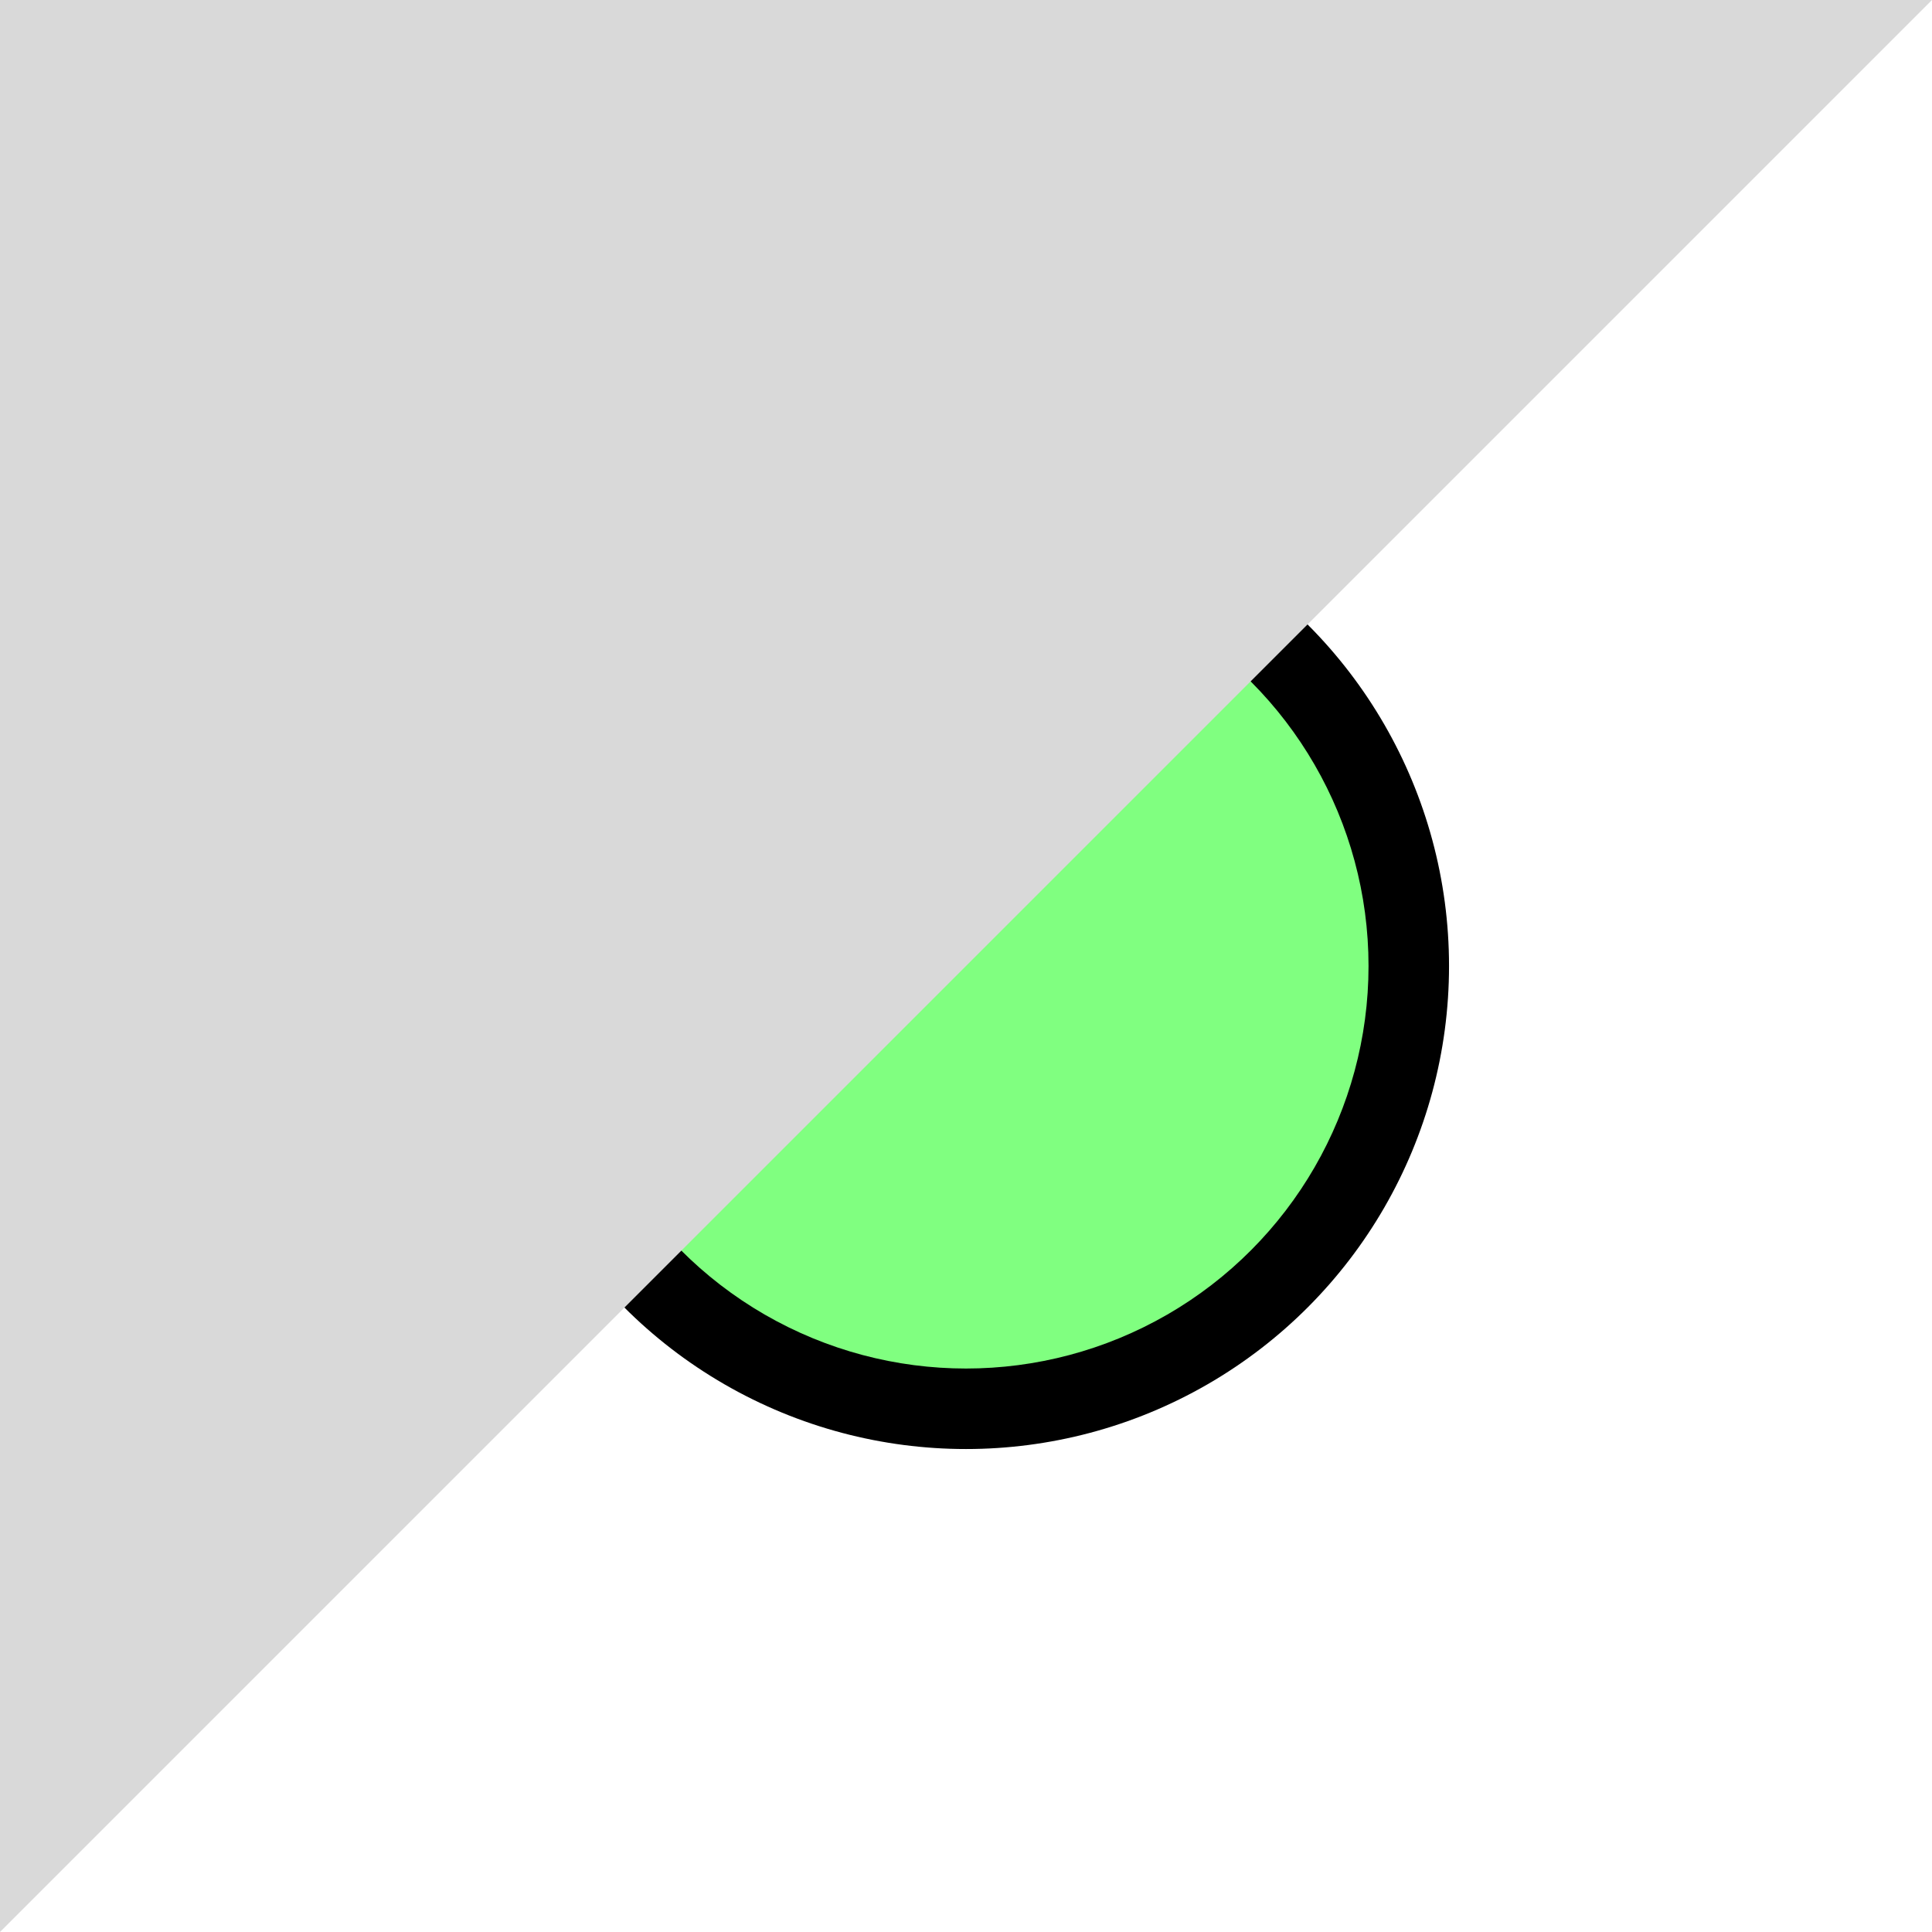 <?xml version="1.0" encoding="UTF-8" standalone="no"?>
<svg
   xmlns:dc="http://purl.org/dc/elements/1.1/"
   xmlns:cc="http://creativecommons.org/ns#"
   xmlns:rdf="http://www.w3.org/1999/02/22-rdf-syntax-ns#"
   xmlns:svg="http://www.w3.org/2000/svg"
   xmlns="http://www.w3.org/2000/svg"
   xmlns:sodipodi="http://sodipodi.sourceforge.net/DTD/sodipodi-0.dtd"
   xmlns:inkscape="http://www.inkscape.org/namespaces/inkscape"
   width="120"
   height="120"
   version="1.1"
   viewBox="-1.15 -1.02 31.75 31.75"
   id="svg857"
   sodipodi:docname="Fender_gronn_tabell.svg"
   inkscape:version="1.0 (4035a4fb49, 2020-05-01)">
  <defs
     id="defs861" />
  <sodipodi:namedview
     inkscape:document-rotation="0"
     pagecolor="#ffffff"
     bordercolor="#666666"
     borderopacity="1"
     objecttolerance="10"
     gridtolerance="10"
     guidetolerance="10"
     inkscape:pageopacity="0"
     inkscape:pageshadow="2"
     inkscape:window-width="3200"
     inkscape:window-height="1721"
     id="namedview859"
     showgrid="false"
     inkscape:zoom="5.4035523"
     inkscape:cx="21.118985"
     inkscape:cy="84.114598"
     inkscape:window-x="-9"
     inkscape:window-y="-9"
     inkscape:window-maximized="1"
     inkscape:current-layer="svg857"
     units="px"
     showguides="false" />
  <circle
     style="fill:#000000;fill-opacity:1;stroke:none;stroke-width:1.798;stroke-miterlimit:4;stroke-dasharray:none;stroke-opacity:1"
     id="path1501"
     cx="14.725"
     cy="14.855"
     r="7.938" />
  <circle
     cy="14.855"
     cx="14.725"
     id="path1501-5"
     style="fill:#80ff80;fill-opacity:1;stroke:none;stroke-width:1.499;stroke-miterlimit:4;stroke-dasharray:none;stroke-opacity:1"
     r="6.615" />
  <path
     sodipodi:nodetypes="cccc"
     id="path845"
     d="M -1.15,30.73 V -1.02 h 31.75 z"
     style="fill:#d9d9d9;fill-opacity:1;stroke:none;stroke-width:0.265px;stroke-linecap:butt;stroke-linejoin:miter;stroke-opacity:1" />
</svg>
